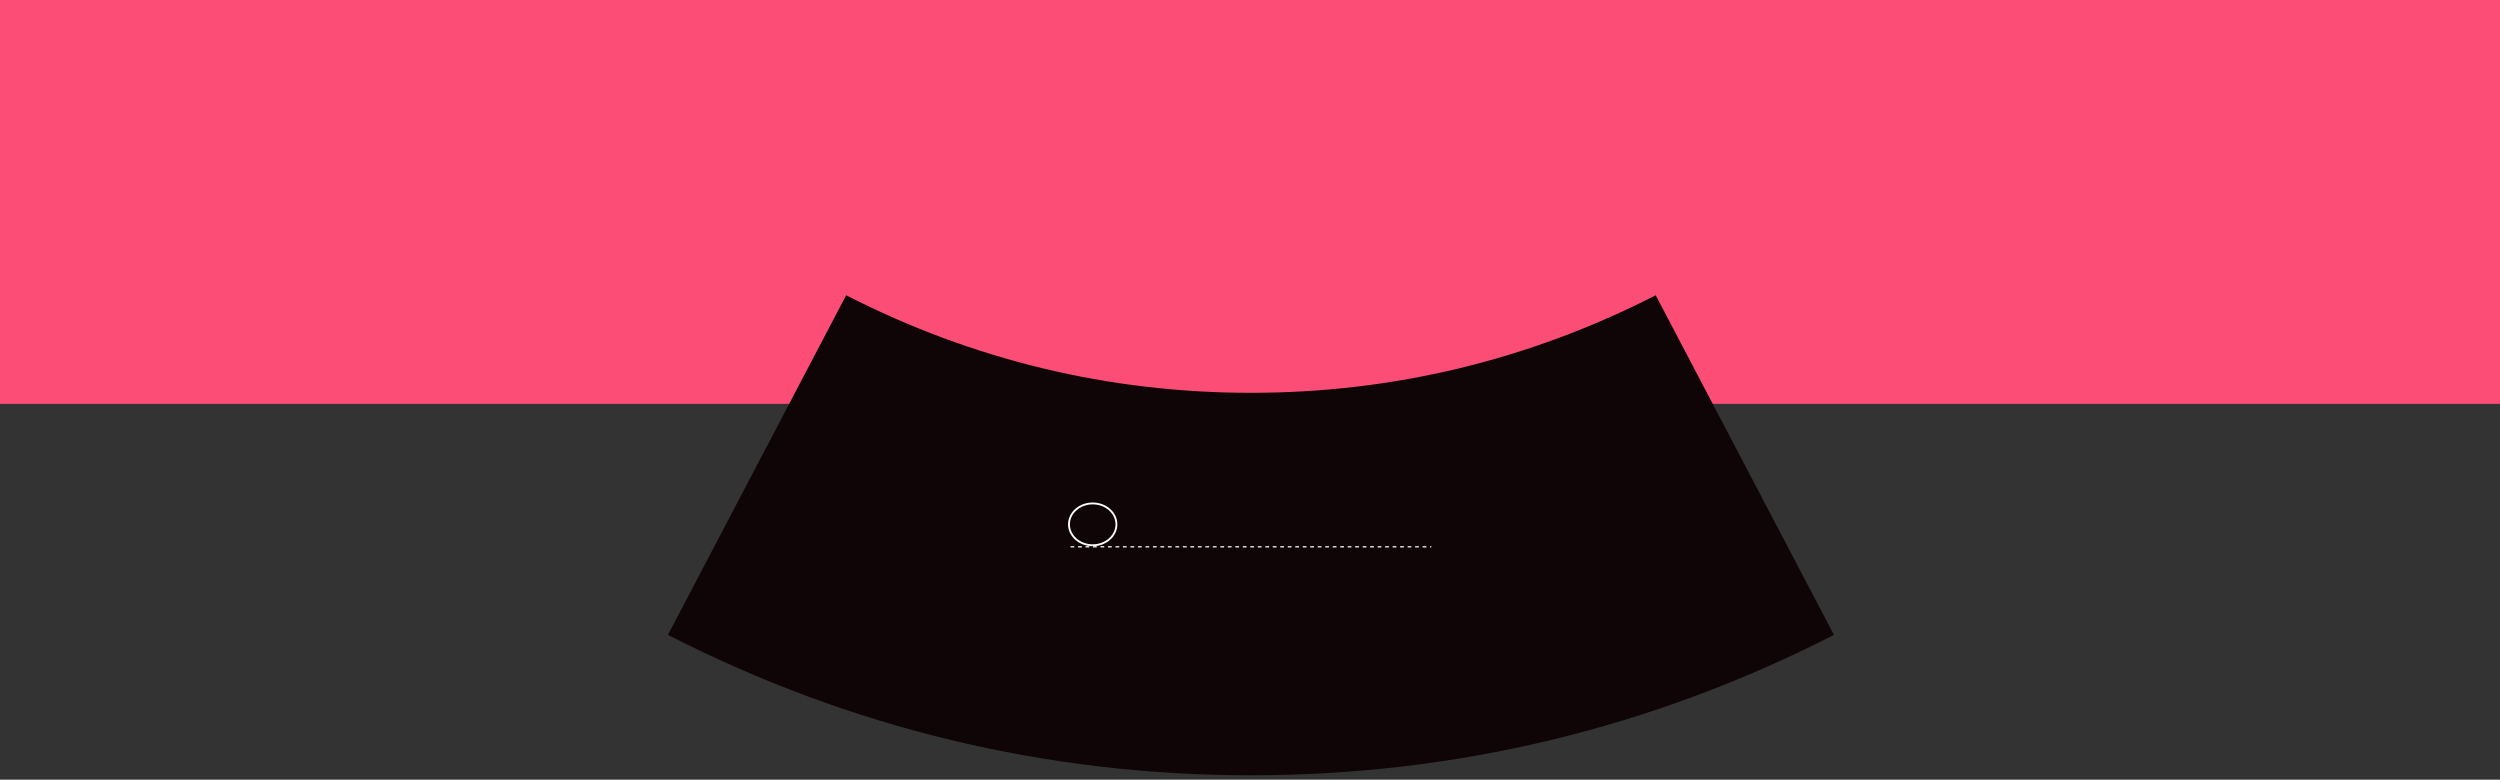 <?xml version="1.0" encoding="UTF-8"?>
<svg width="4005px" height="1249px" viewBox="0 0 4005 1249" version="1.1" xmlns="http://www.w3.org/2000/svg" xmlns:xlink="http://www.w3.org/1999/xlink">
    <rect x="0" y="0" width="4005" height="1249" fill="#333333" stroke="none"/>
    <!-- Generator: Sketch 52.4 (67378) - http://www.bohemiancoding.com/sketch -->
    <title>Artboard</title>
    <desc>Created with Sketch.</desc>
    <g id="Artboard" stroke="none" stroke-width="1" fill="none" fill-rule="evenodd">
        <g id="page-01-producto_digital" transform="translate(-3, -41)" fill="#FC4D76">
            <rect id="Rectangle" x="0" y="0" width="4014" height="688"></rect>
        </g>
        <g id="Illustration" transform="translate(1714, 785)" fill-rule="nonzero" stroke="#FFFFFF">
            <path d="M5,71 L581,71" id="Line-2" stroke-width="2" stroke-linecap="square" stroke-dasharray="4,8"></path>
            <ellipse id="Oval" stroke-width="3" cx="39.5" cy="35" rx="38" ry="33.5"></ellipse>
        </g>
        <g id="Section-2" transform="translate(1070, 473)">
            <path d="M1582.477,769 C1379.761,665.275 1161.579,612.694 933.965,612.694 C706.421,612.694 488.239,665.275 285.523,769 L0,224.908 C291.834,75.654 606.068,0 933.965,0 C1261.932,0 1576.166,75.654 1868,224.908 L1582.477,769 Z" id="bg-section" fill="#0F0506" transform="translate(934, 384.5) scale(1, -1) translate(-934, -384.5) "></path>
            <g id="Illustration" transform="translate(641, 332)" fill-rule="nonzero" stroke="#FFFFFF">
                <path d="M5,71 L581,71" id="Line-2" stroke-width="2" stroke-linecap="square" stroke-dasharray="4,8"></path>
                <ellipse id="Oval" stroke-width="3" cx="39.5" cy="35" rx="38" ry="33.5"></ellipse>
            </g>
        </g>
    </g>
</svg>